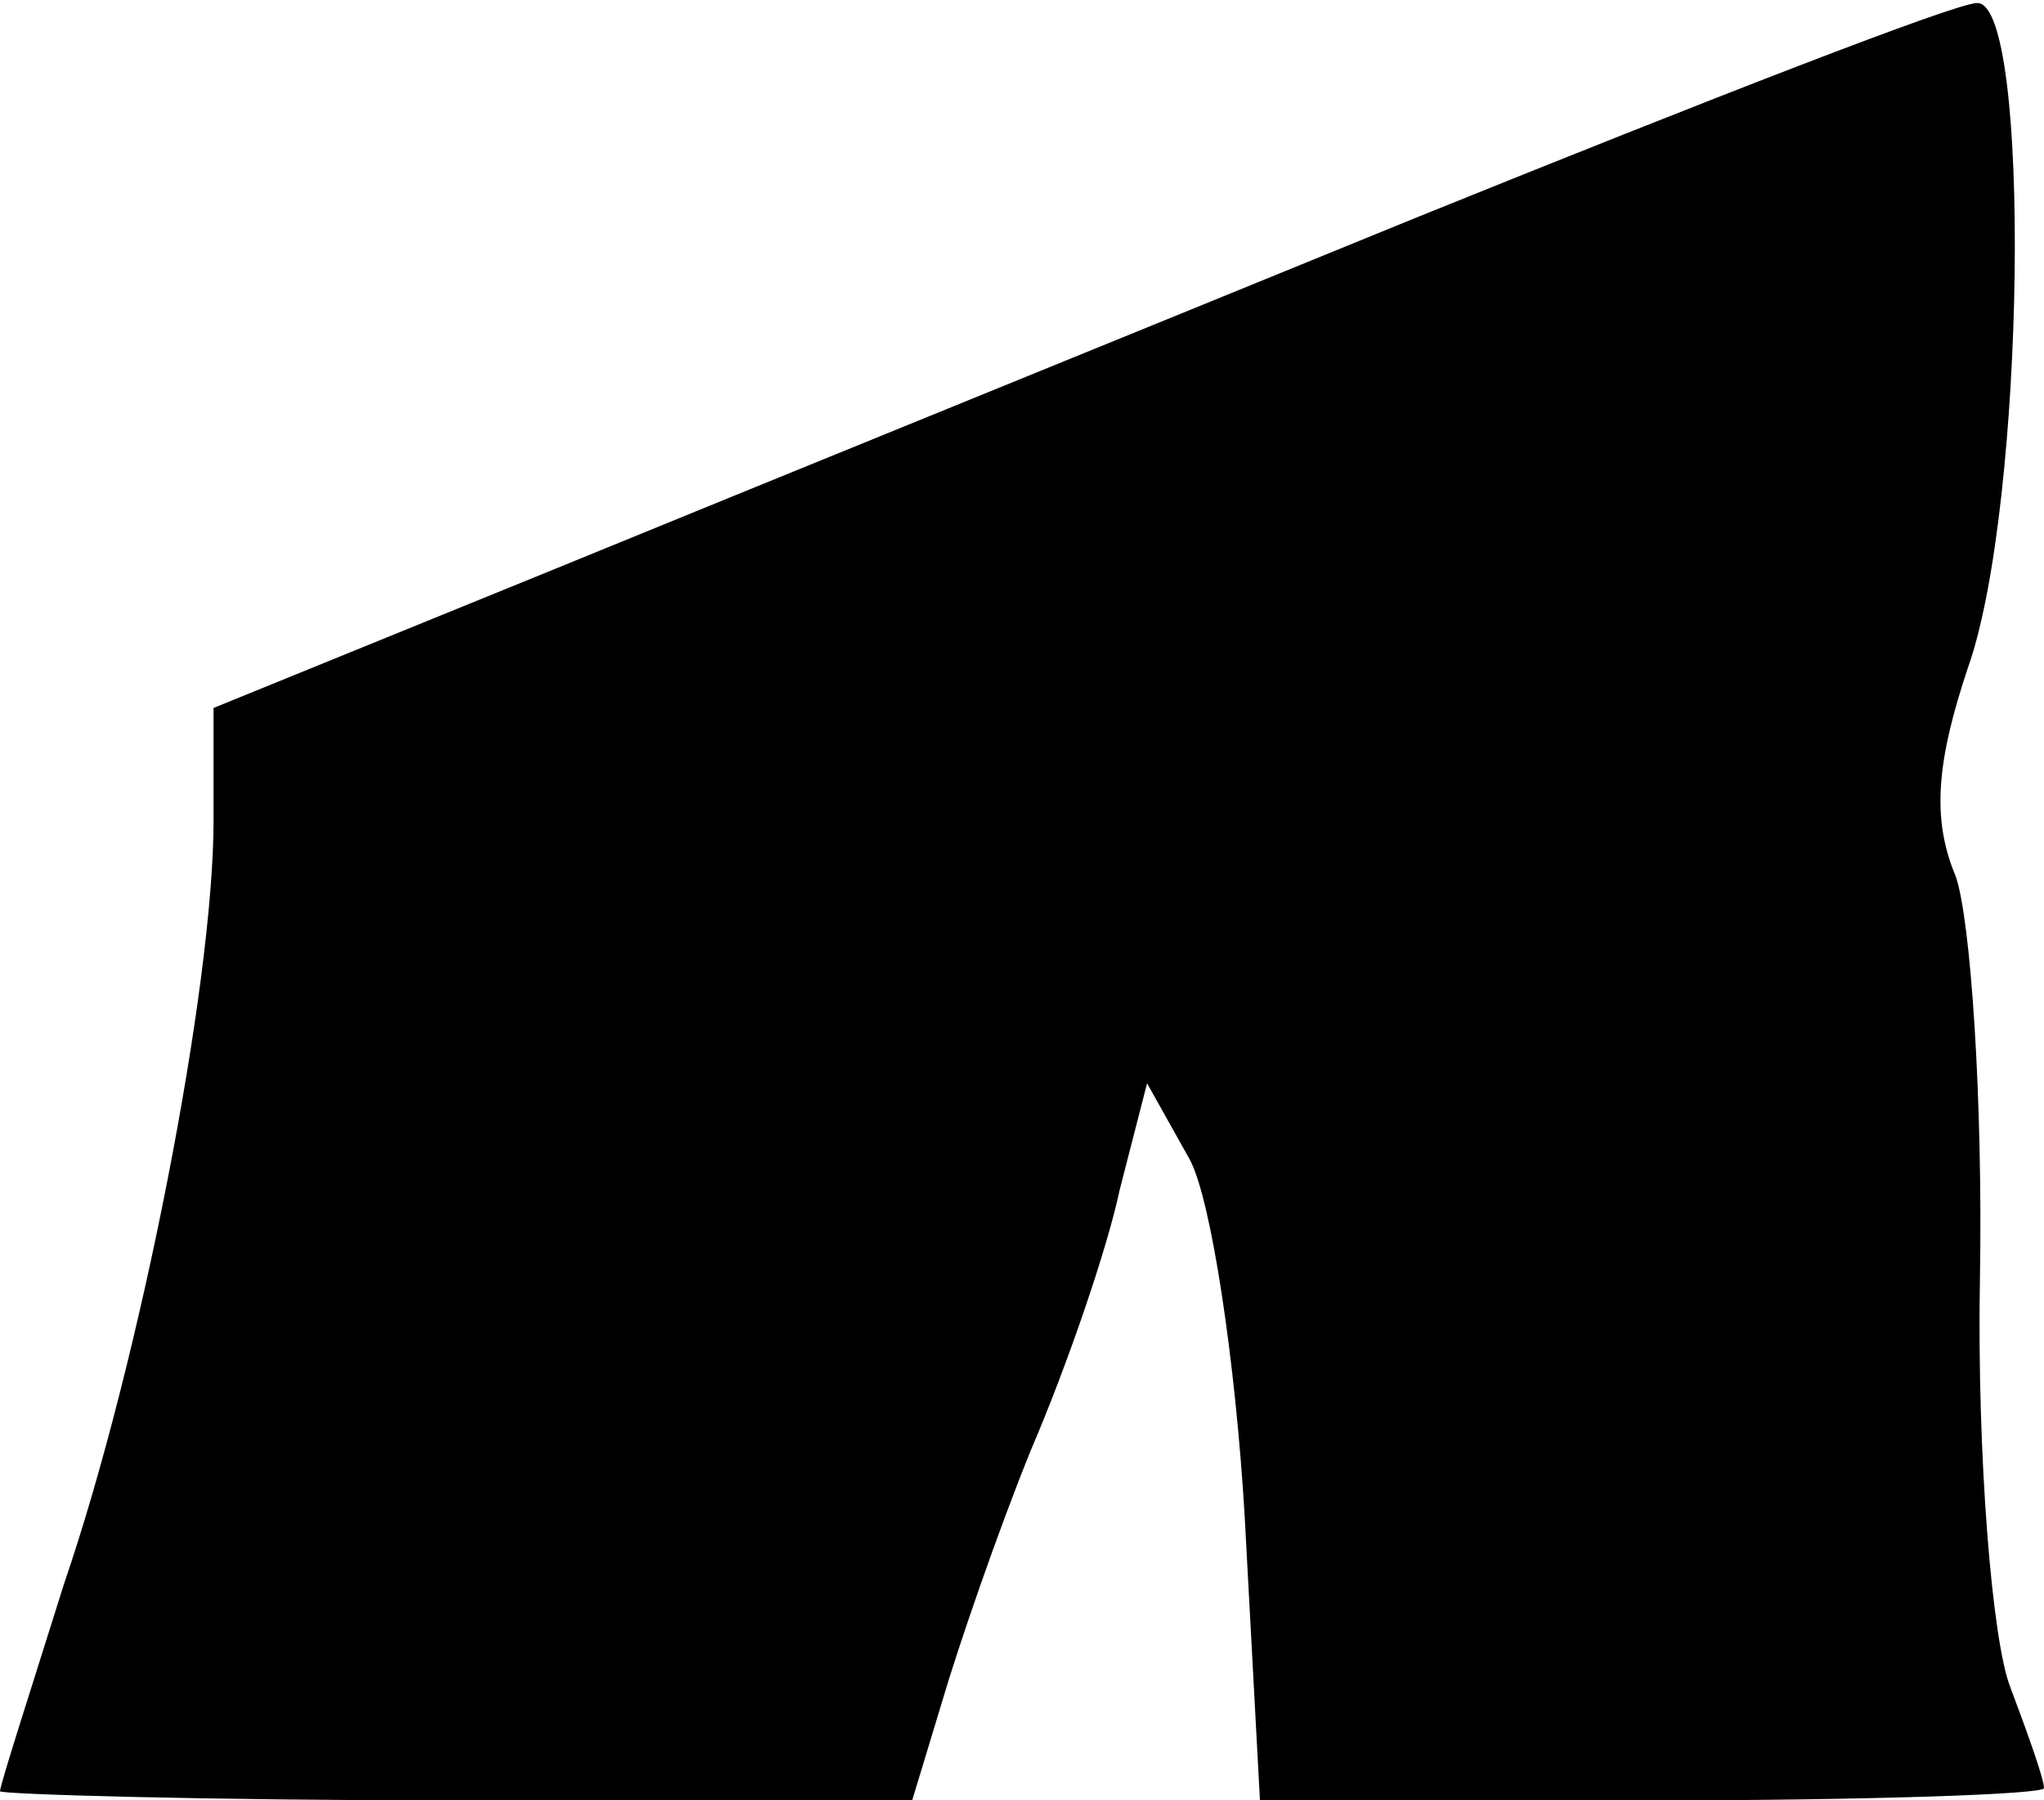 <?xml version="1.0" standalone="no"?>
<!DOCTYPE svg PUBLIC "-//W3C//DTD SVG 20010904//EN"
 "http://www.w3.org/TR/2001/REC-SVG-20010904/DTD/svg10.dtd">
<svg version="1.0" xmlns="http://www.w3.org/2000/svg"
 width="67pt" height="59pt" viewBox="0 0 67 59"
 preserveAspectRatio="xMidYMid meet">
<g transform="translate(0,59) scale(0.1,-0.1)"
fill="#000000" stroke="none">
<path fill="#000000" stroke="none" d="M465 519 c-93 -38 -221 -90 -282 -115
l-113 -46 0 -37 c0 -54 -24 -177 -49 -250 -11 -35 -21 -66 -21 -68 0 -1 67 -3
150 -3 l149 0 10 33 c5 17 18 55 29 82 12 28 25 66 29 85 l9 35 14 -25 c7 -13
15 -66 18 -117 l5 -93 128 0 c71 0 129 2 129 4 0 3 -5 17 -11 33 -6 15 -11 76
-10 134 1 58 -3 118 -8 132 -8 19 -6 38 4 68 19 53 21 219 3 218 -7 0 -89 -32
-183 -70z"/>
</g>
</svg>
